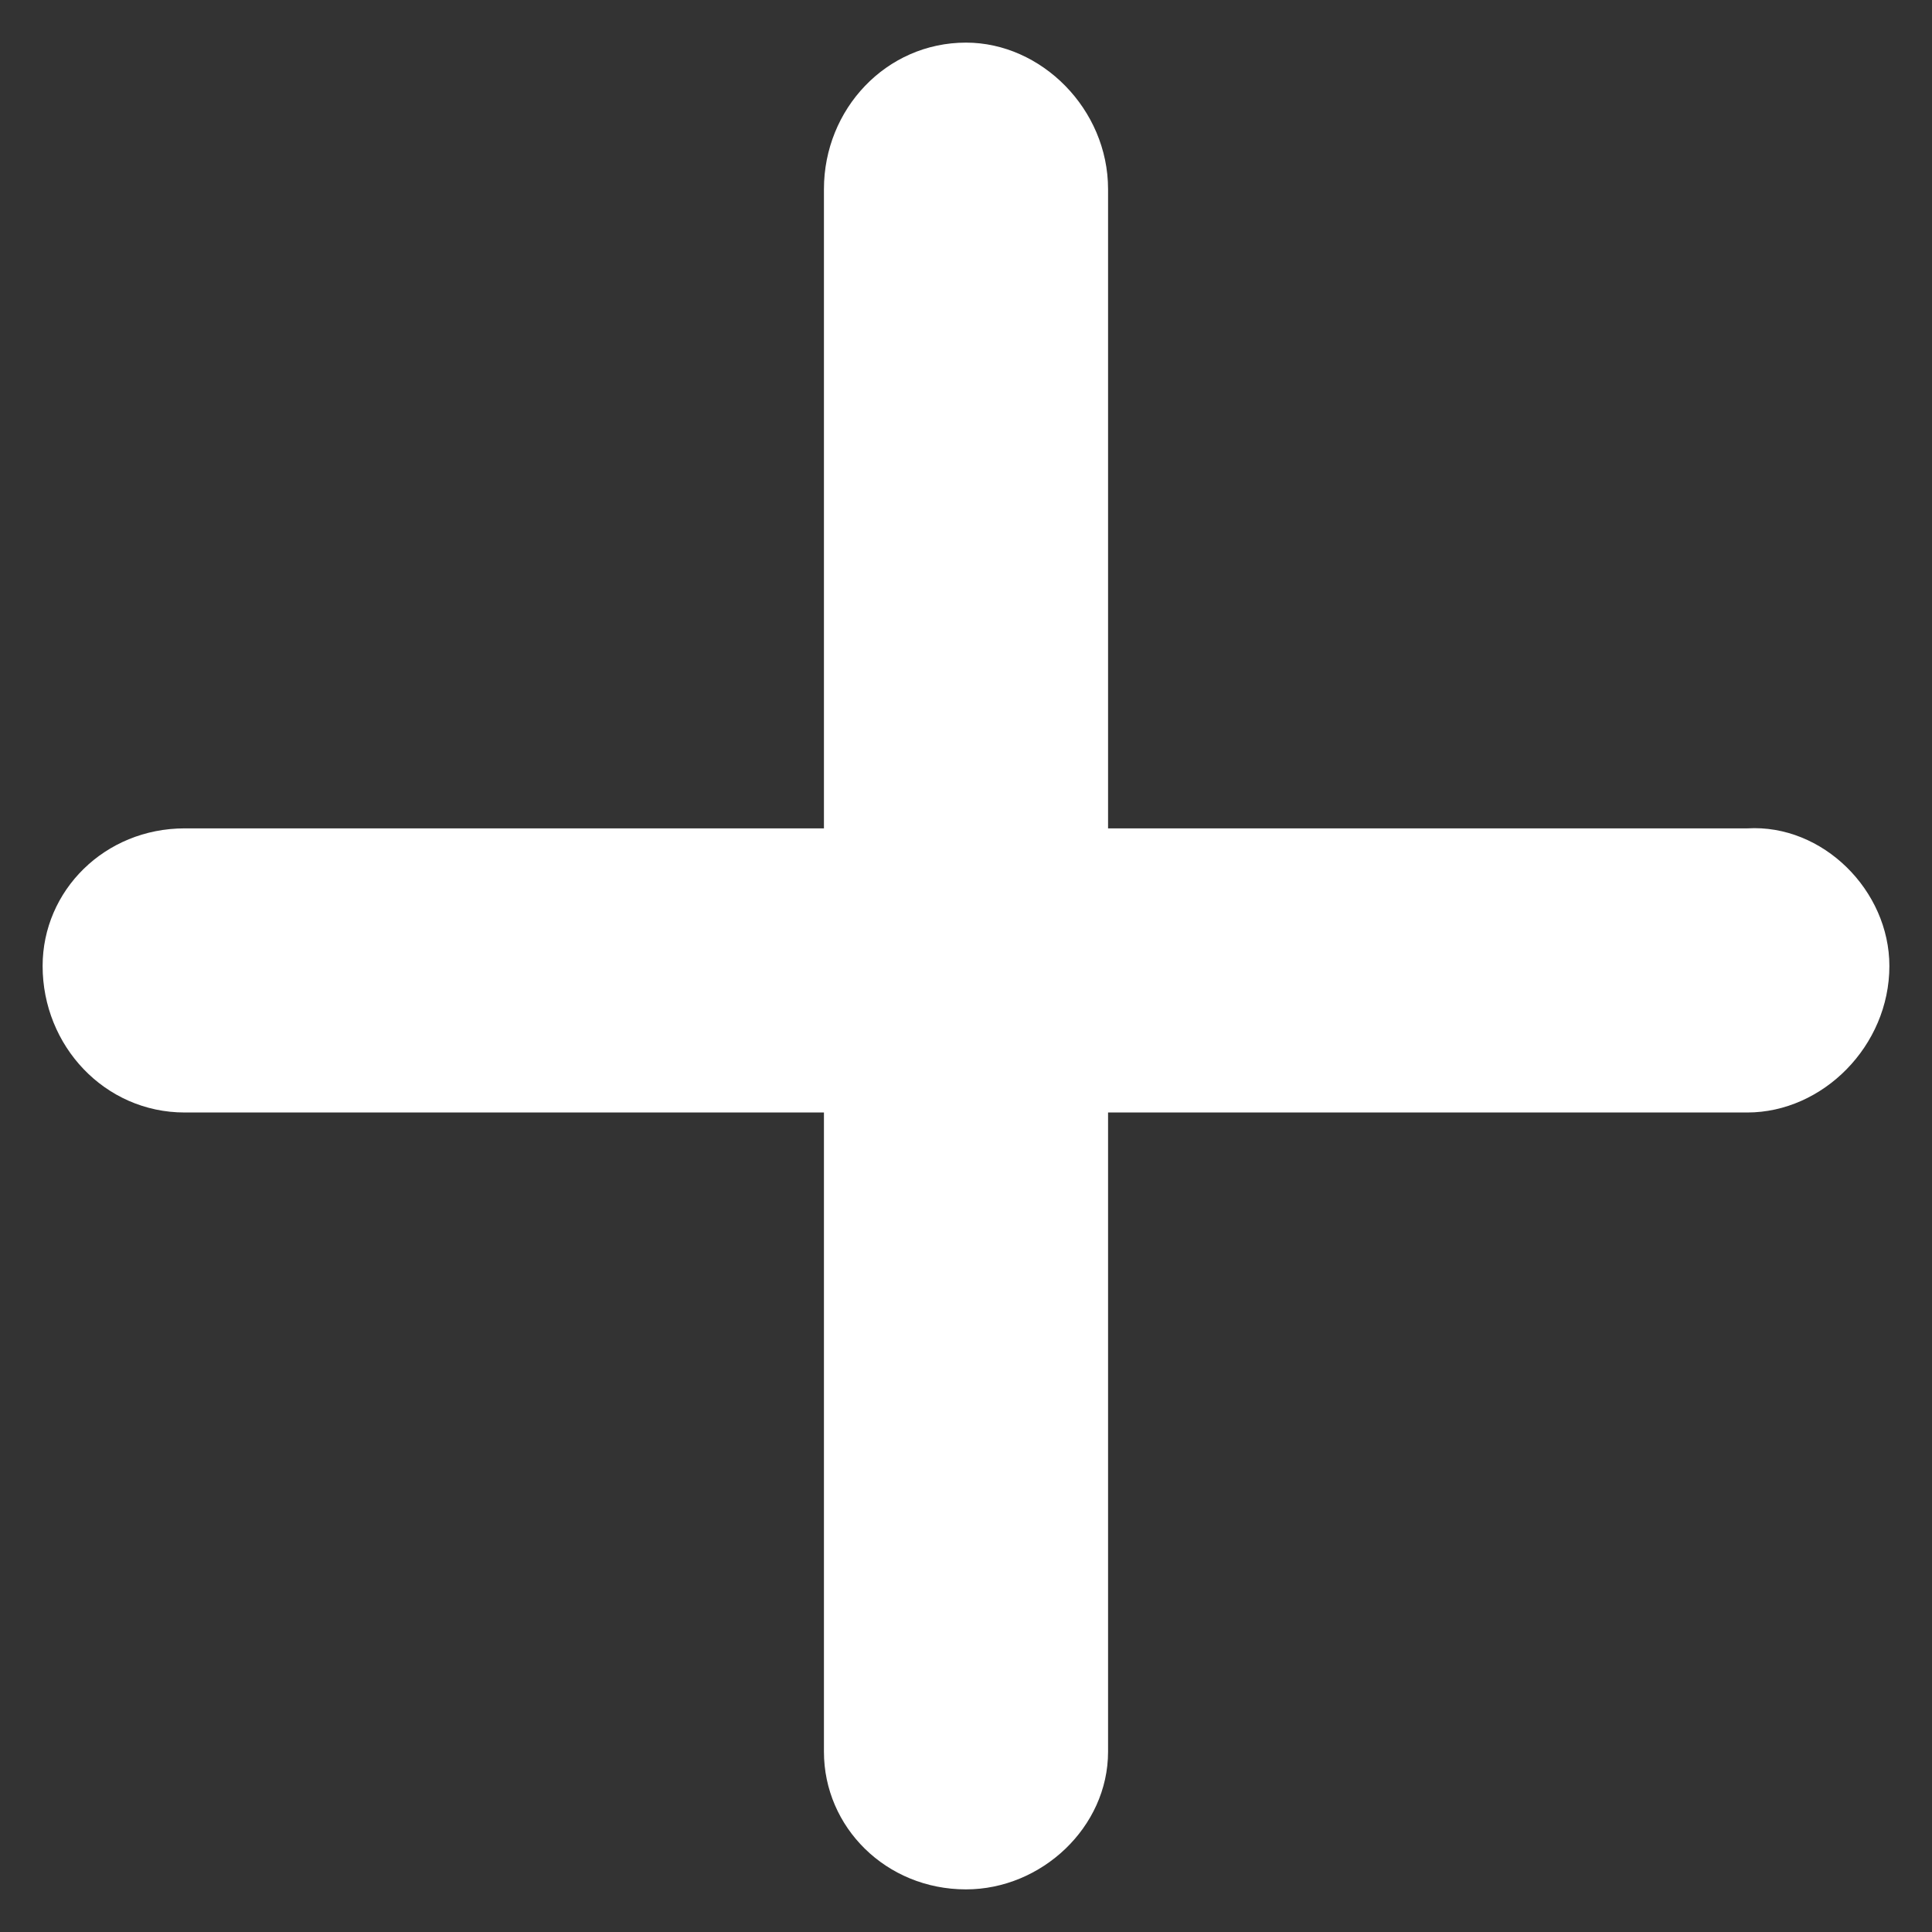 <svg width="17" height="17" viewBox="0 0 17 17" fill="none" xmlns="http://www.w3.org/2000/svg">
<rect x="0" y="0" width="17" height="17" fill="#333333" stroke="none"/>
<path d="M16.625 8.5C16.625 9.203 16.039 9.789 15.375 9.789H9.75V15.414C9.75 16.078 9.164 16.625 8.5 16.625C7.797 16.625 7.25 16.078 7.25 15.414V9.789H1.625C0.922 9.789 0.375 9.203 0.375 8.5C0.375 7.836 0.922 7.289 1.625 7.289H7.25V1.664C7.25 0.961 7.797 0.375 8.5 0.375C9.164 0.375 9.75 0.961 9.75 1.664V7.289H15.375C16.039 7.25 16.625 7.836 16.625 8.5Z" fill="white"/>
</svg>
